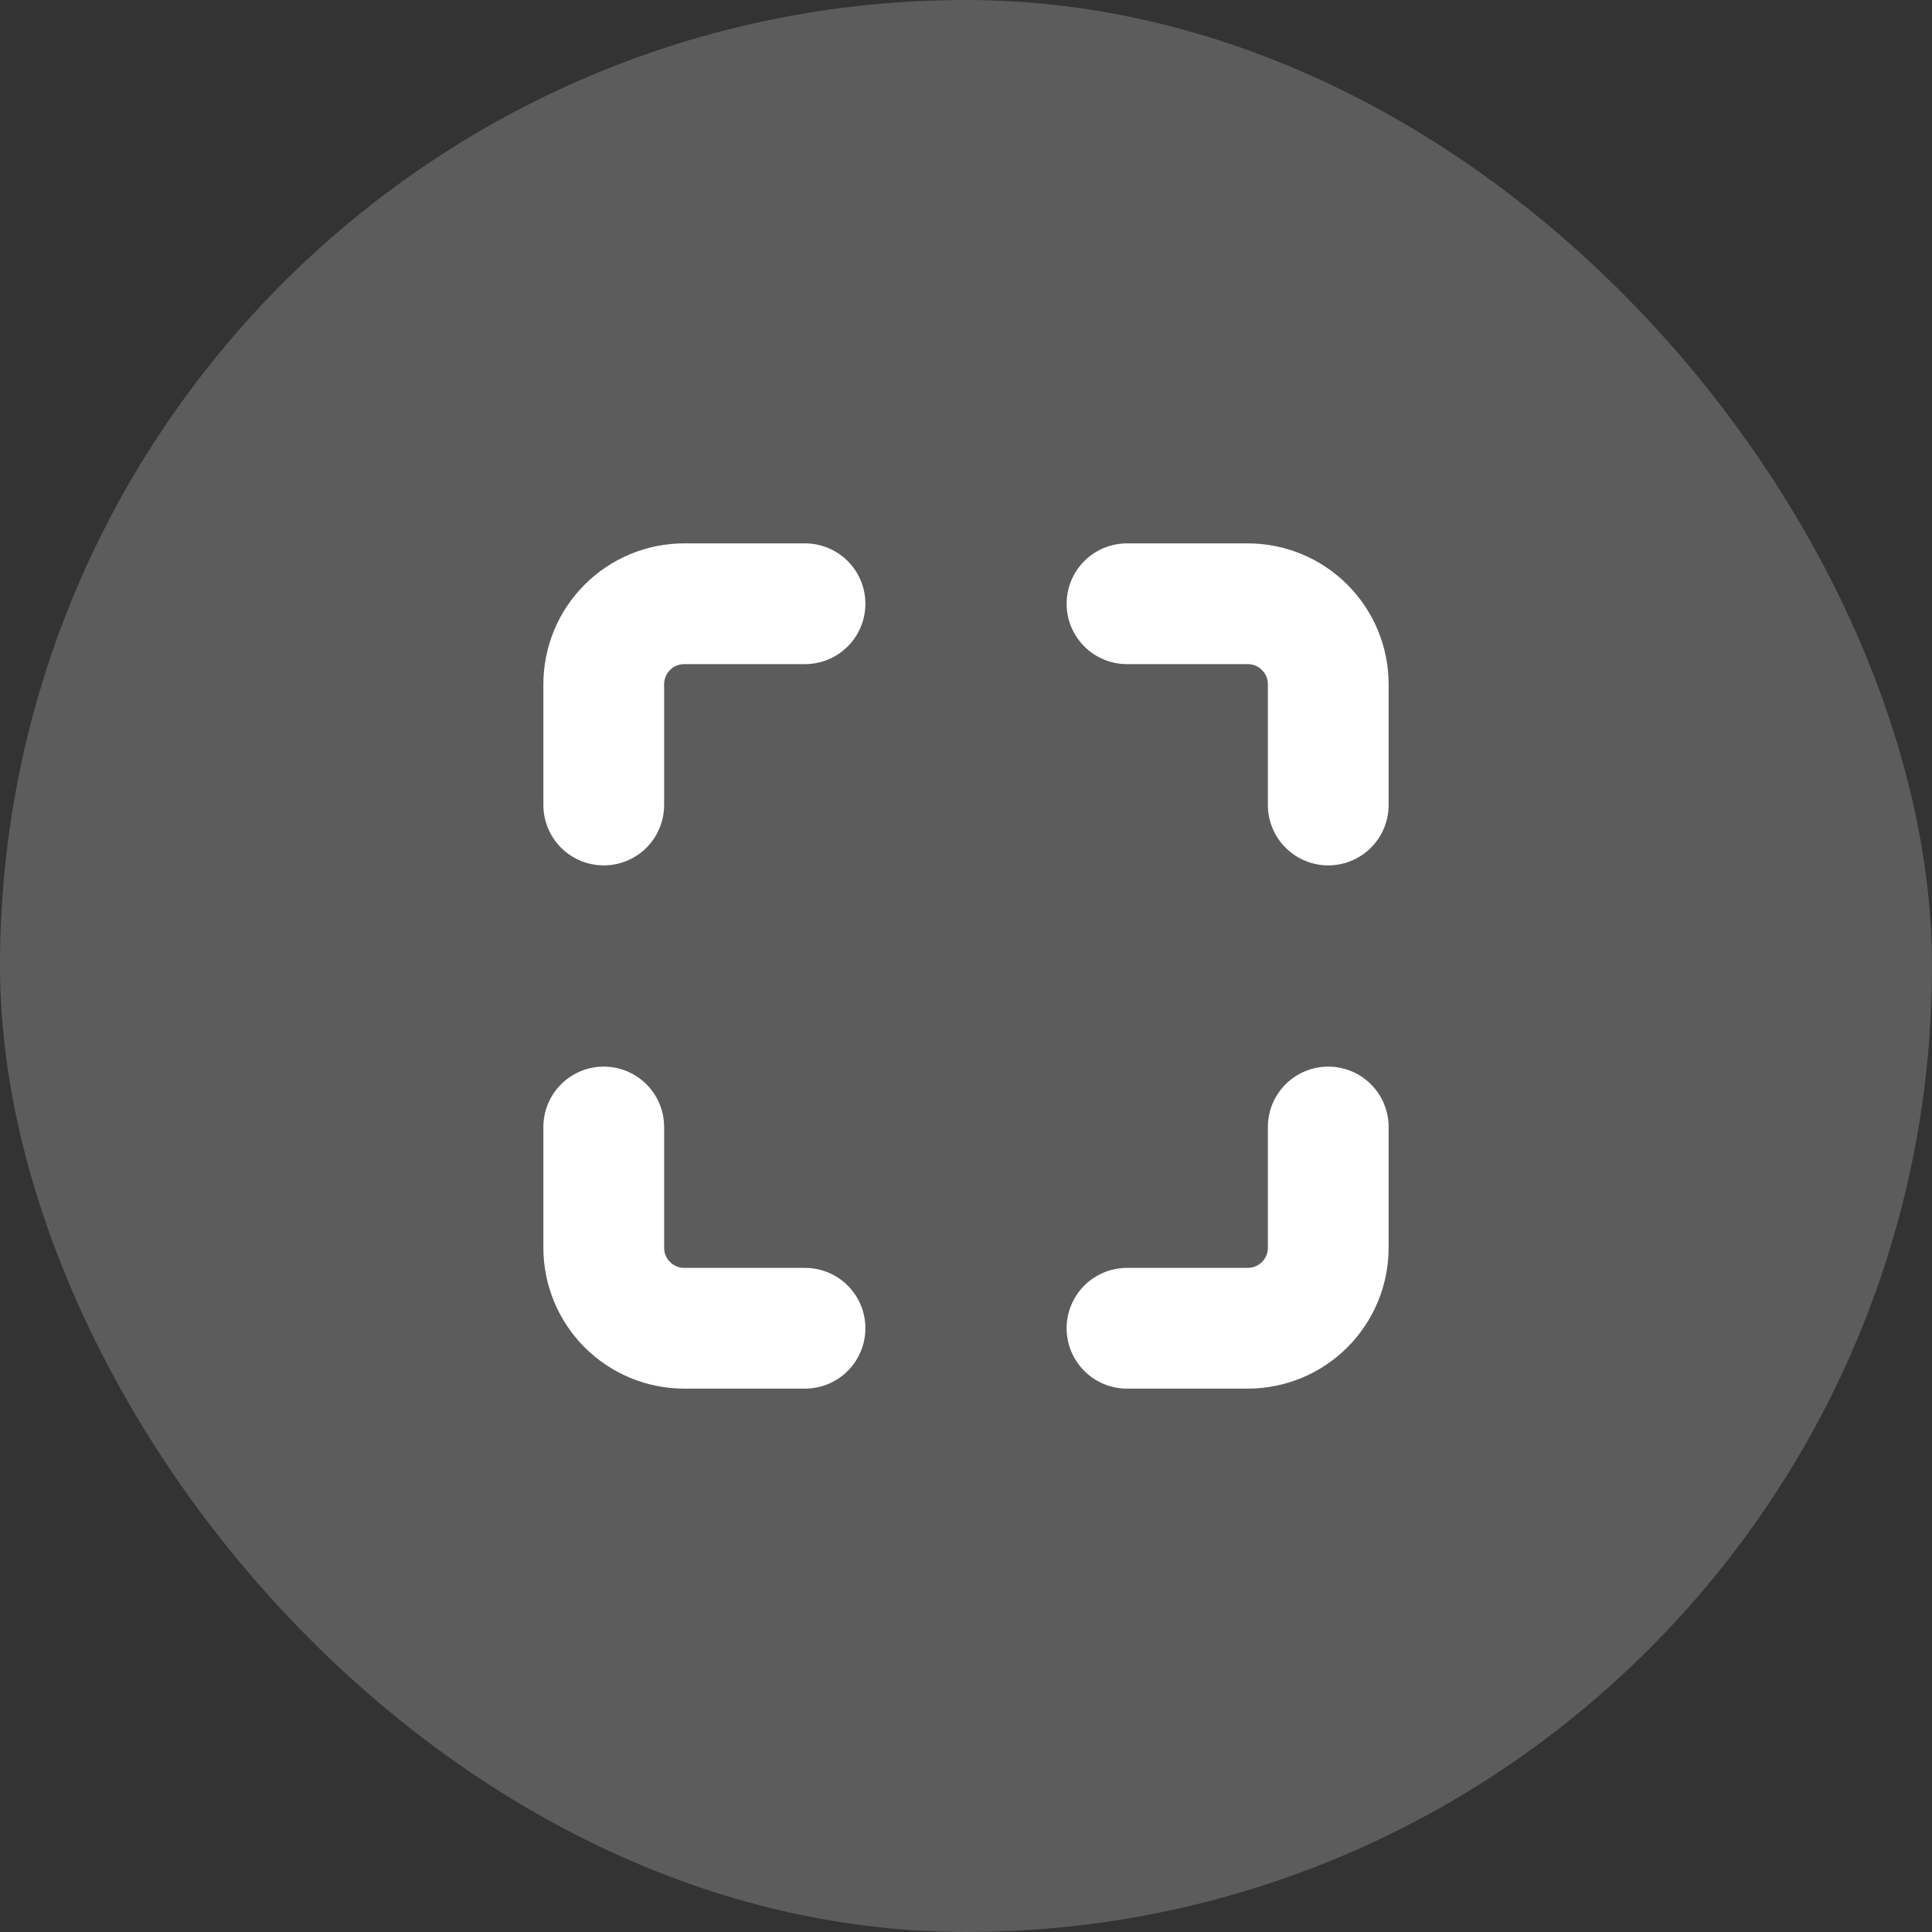 <svg width="64" height="64" viewBox="0 0 64 64" fill="none" xmlns="http://www.w3.org/2000/svg">
<rect x="0" y="0" width="64" height="64" fill="#333333" stroke="none"/>
<rect width="64" height="64" rx="32" fill="white" fill-opacity="0.2"/>
<path d="M26.667 20H22.667C21.959 20 21.281 20.281 20.781 20.781C20.281 21.281 20 21.959 20 22.667V26.667M44 26.667V22.667C44 21.959 43.719 21.281 43.219 20.781C42.719 20.281 42.041 20 41.333 20H37.333M37.333 44H41.333C42.041 44 42.719 43.719 43.219 43.219C43.719 42.719 44 42.041 44 41.333V37.333M20 37.333V41.333C20 42.041 20.281 42.719 20.781 43.219C21.281 43.719 21.959 44 22.667 44H26.667" stroke="white" stroke-width="4" stroke-linecap="round" stroke-linejoin="round"/>
</svg>
